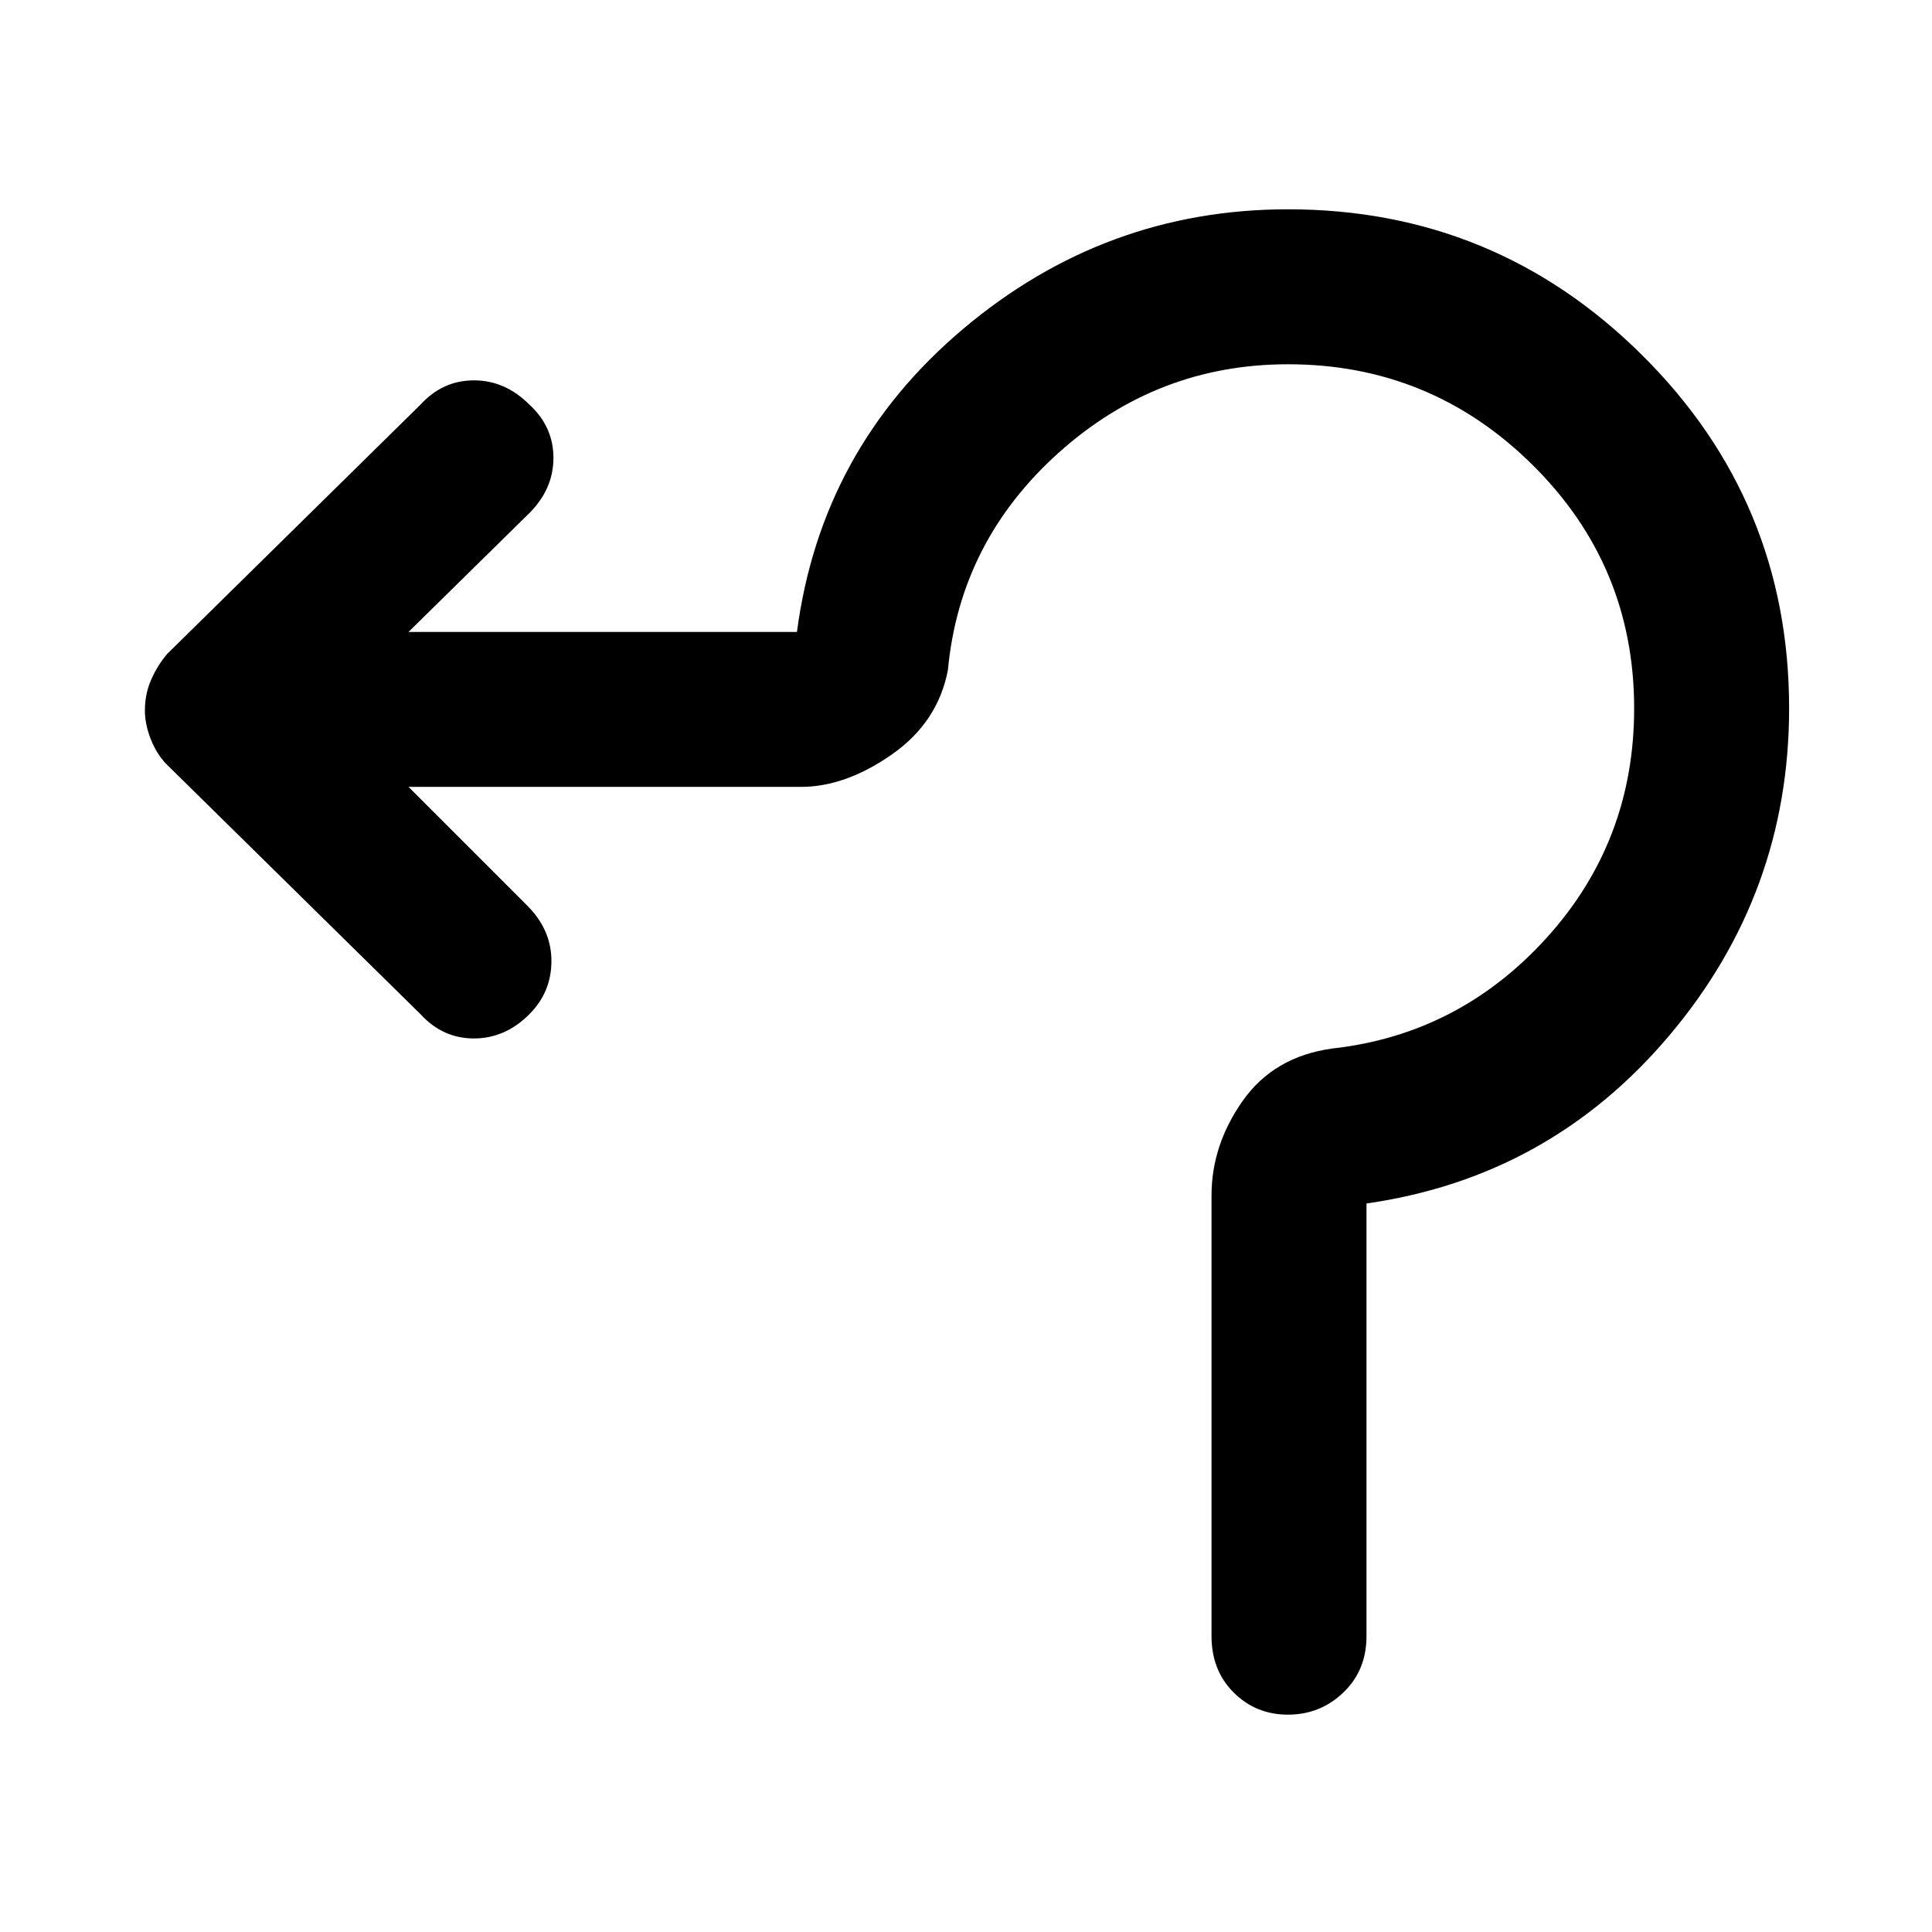 <svg xmlns="http://www.w3.org/2000/svg" height="48" width="48"><path d="M32 42.6q-.8 0-1.35-.55t-.55-1.4V29.7q0-1.25.775-2.35t2.225-1.3q3.15-.35 5.325-2.75 2.175-2.4 2.175-5.7 0-3.55-2.525-6.05T32 9.05q-3.25 0-5.7 2.2t-2.75 5.4q-.25 1.3-1.4 2.1t-2.25.8h-9.75l2.95 2.95q.6.6.6 1.375t-.55 1.325q-.6.6-1.375.6t-1.325-.6L4.15 19q-.25-.25-.4-.625Q3.6 18 3.6 17.65q0-.4.15-.75t.4-.65l6.3-6.2q.55-.6 1.325-.6.775 0 1.375.6.6.55.6 1.325 0 .775-.6 1.375l-3 2.95h9.65q.6-4.55 4.125-7.525Q27.45 5.2 32 5.2q5.15 0 8.8 3.625 3.65 3.625 3.65 8.775 0 4.6-2.975 8.125Q38.5 29.25 33.95 29.9v10.75q0 .85-.575 1.4-.575.55-1.375.55Z"/></svg>